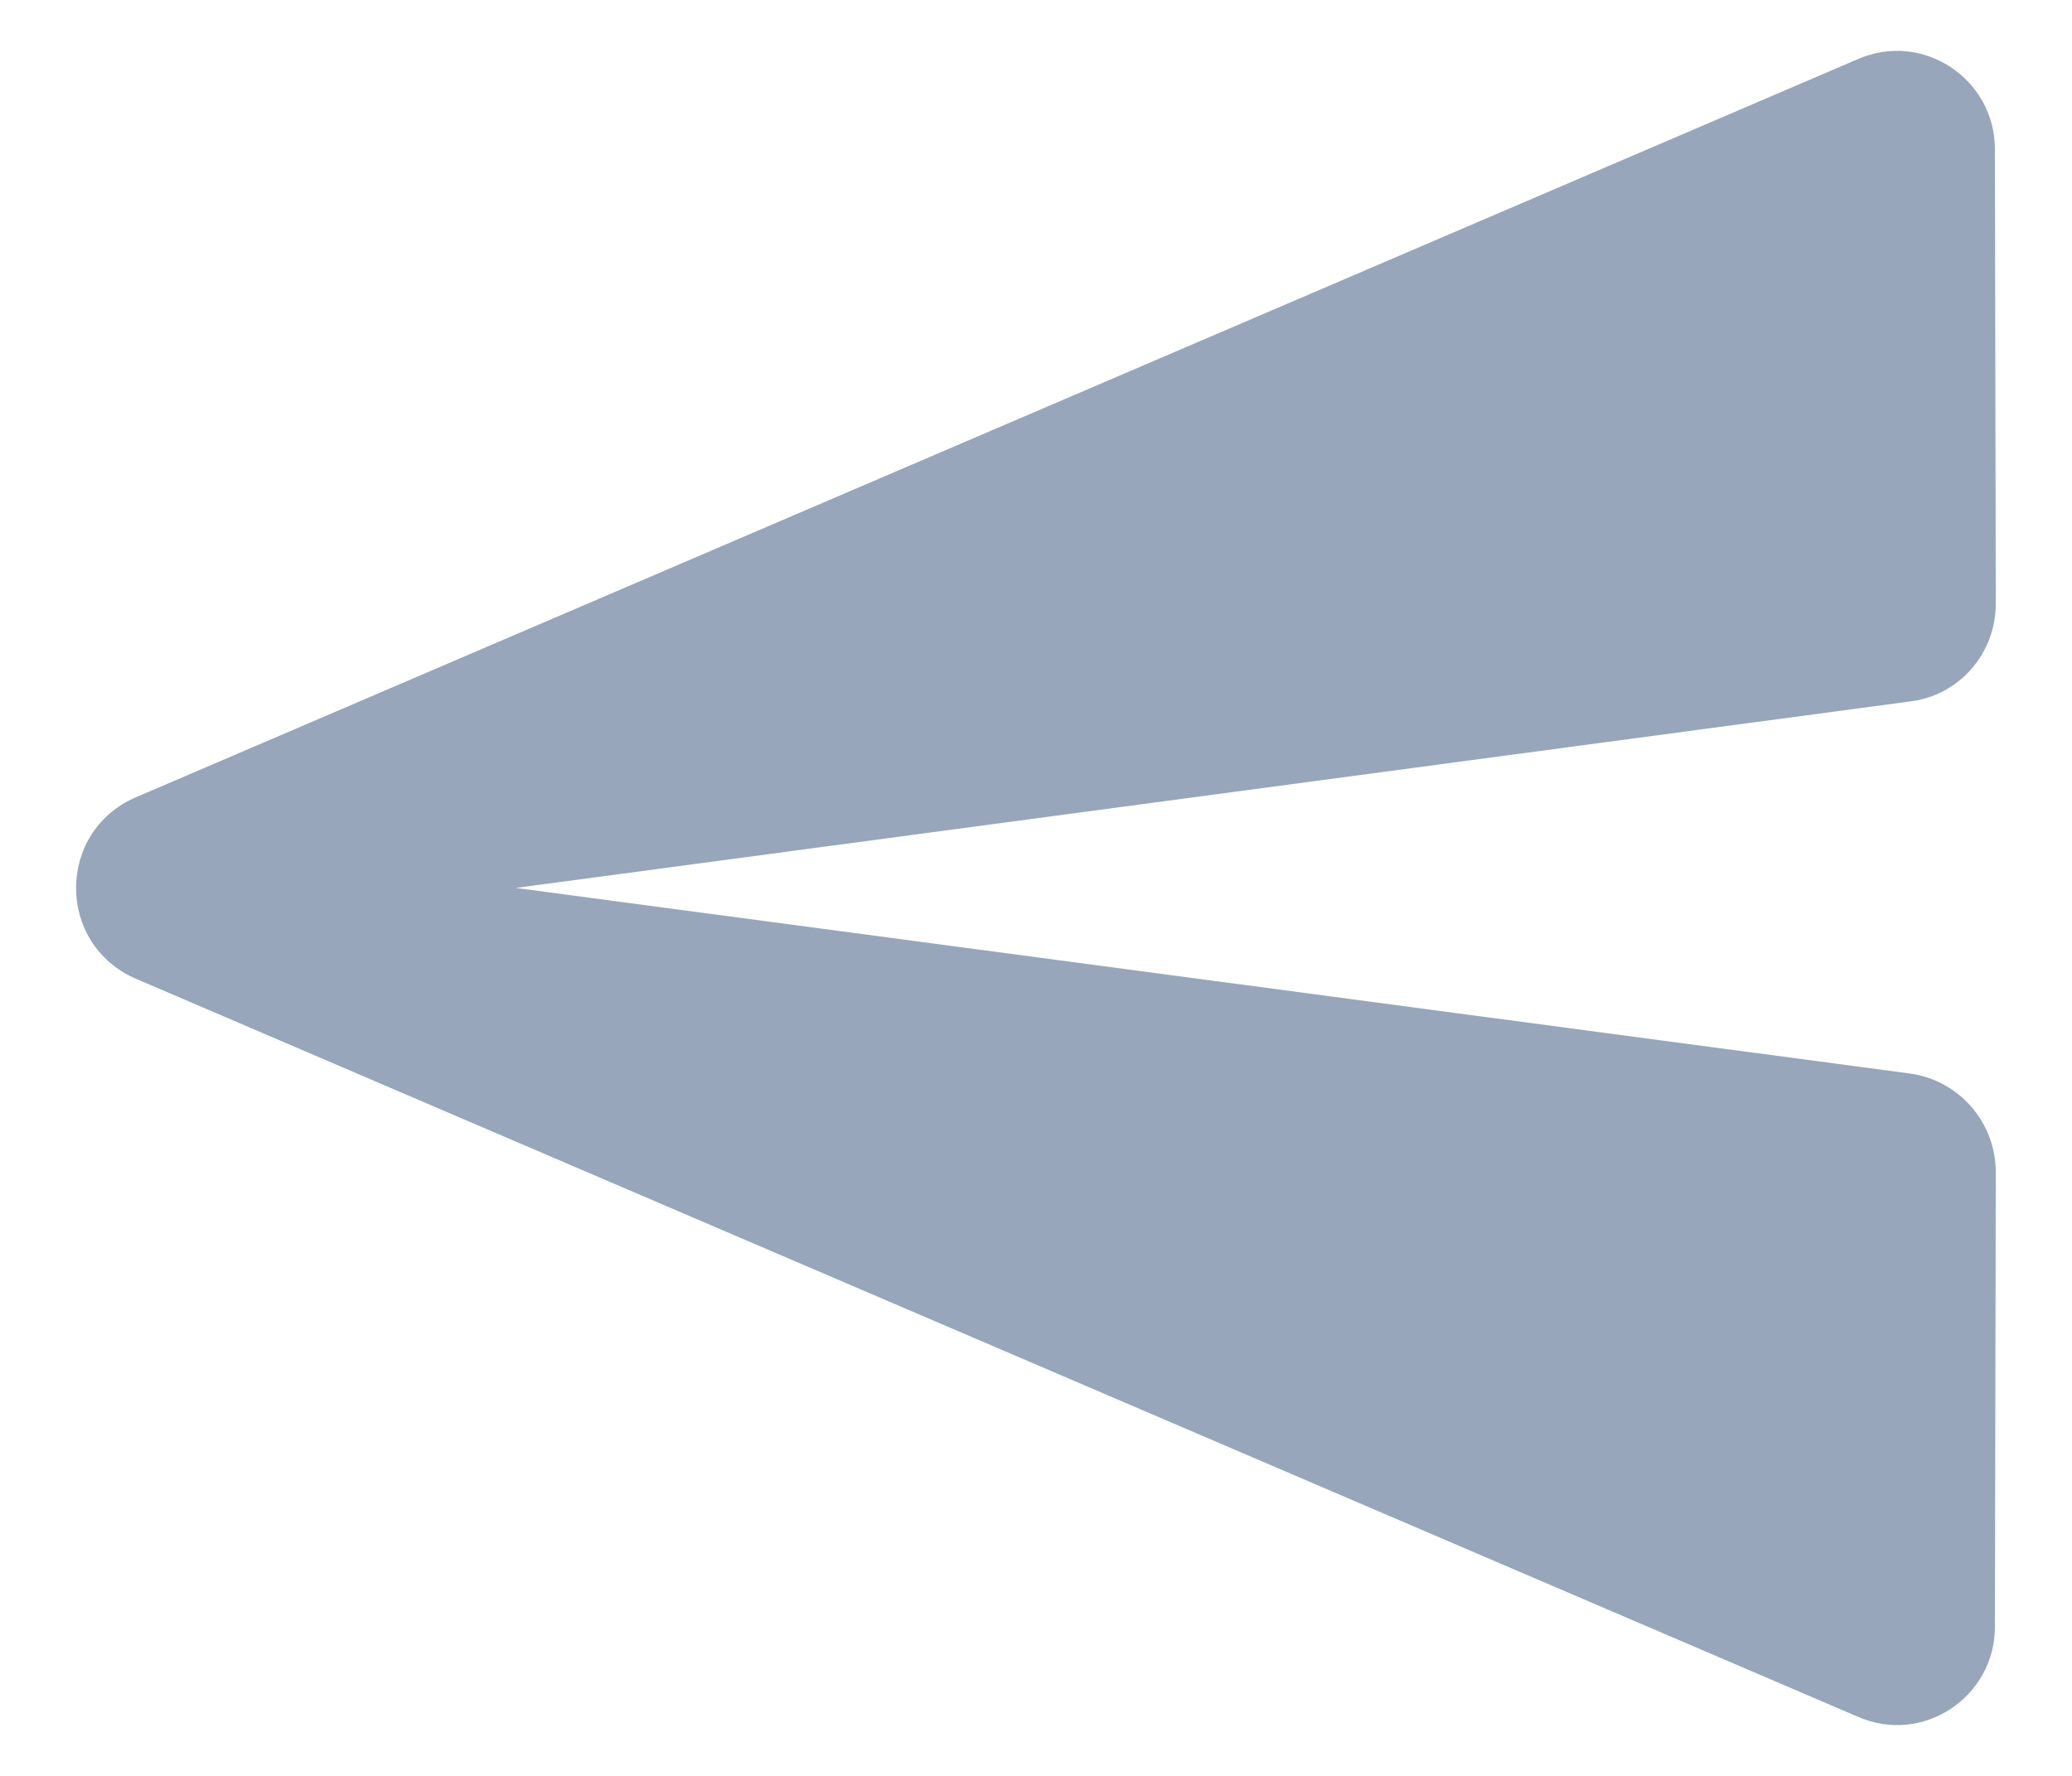 <svg width="14" height="12" viewBox="0 0 14 12" fill="none" xmlns="http://www.w3.org/2000/svg">
<path d="M12.552 11.6L0.919 6.614C0.379 6.38 0.379 5.62 0.919 5.387L12.552 0.4C12.992 0.207 13.479 0.534 13.479 1.007L13.485 4.08C13.485 4.414 13.239 4.7 12.905 4.74L3.485 6L12.905 7.254C13.239 7.3 13.485 7.587 13.485 7.92L13.479 10.994C13.479 11.467 12.992 11.794 12.552 11.6Z" fill="#97A6BA"/>
</svg>
